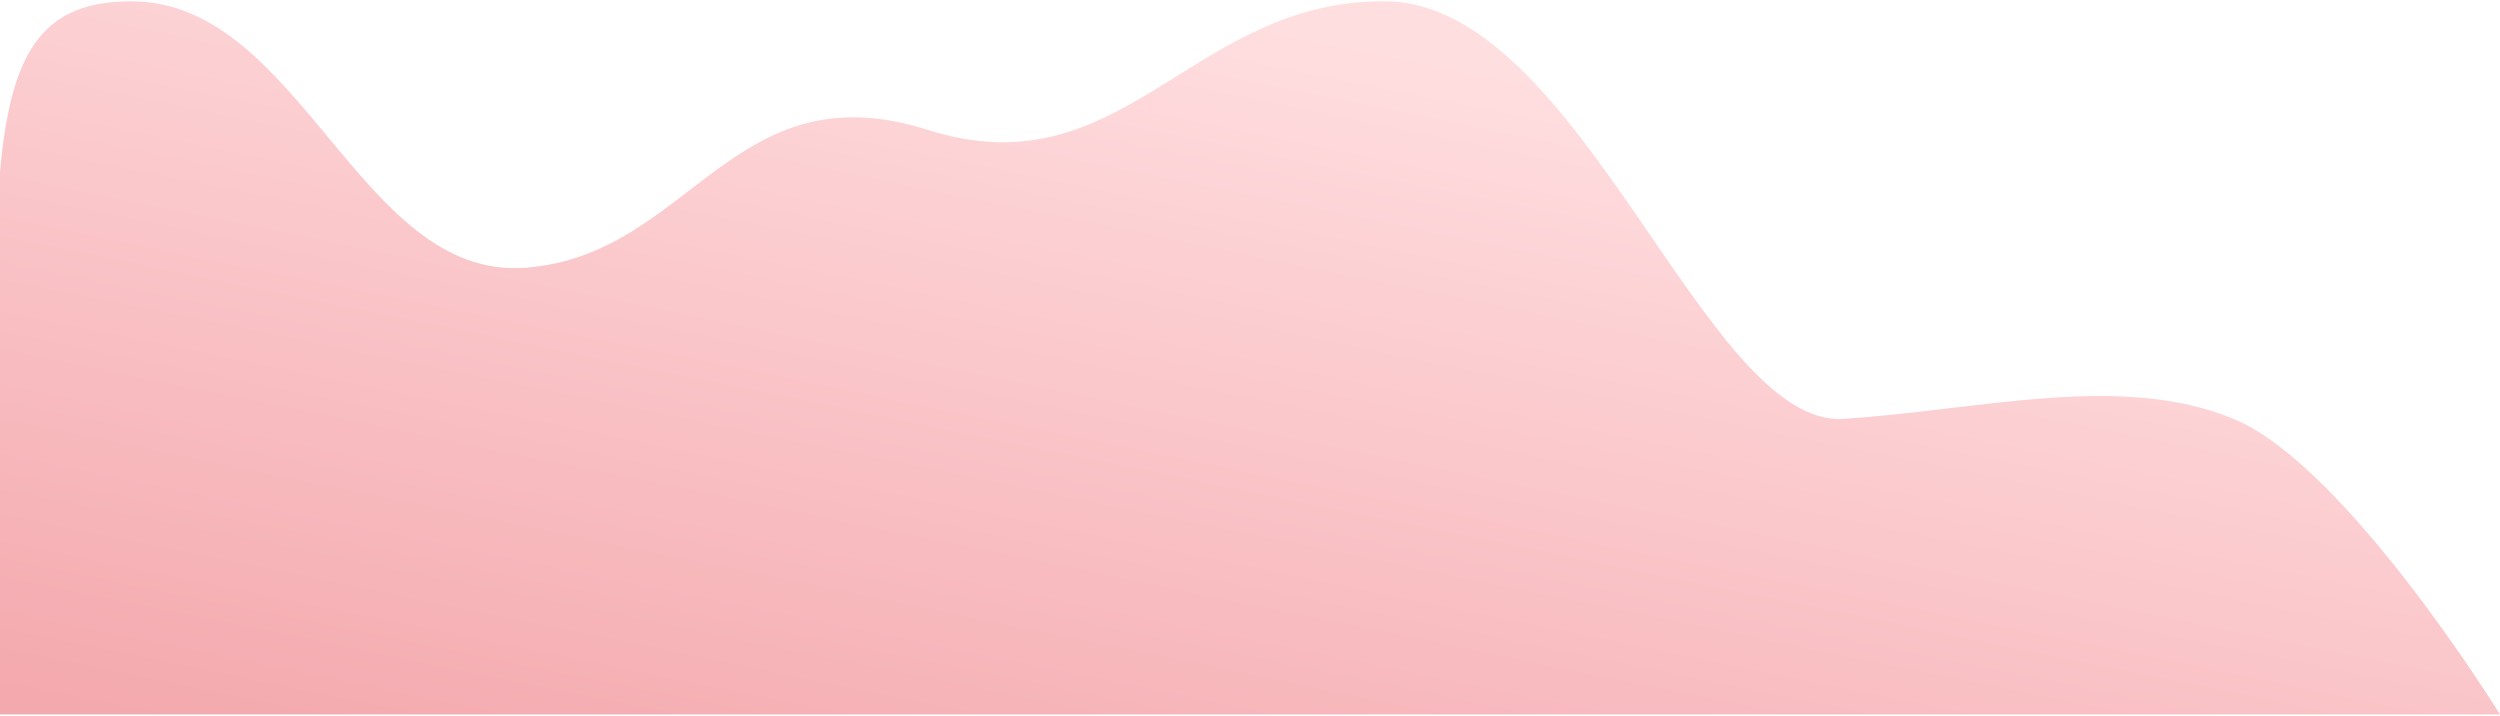 <svg width="943" height="270" viewBox="0 0 943 270" fill="none" xmlns="http://www.w3.org/2000/svg">
<path d="M-0.5 269.5C-0.5 69 -14.5 0.5 49.5 0.5C113.5 0.5 135.5 105.5 198 101C260.5 96.5 276 25.5 350 49C424 72.5 449.5 -0.5 523 0.5C596.5 1.5 643 161.501 695.5 158C748 154.5 800 140.501 842.5 158C885 175.5 943 269.5 943 269.5H-0.5Z" fill="url(#paint0_linear_5_22)"/>
<defs>
<linearGradient id="paint0_linear_5_22" x1="367" y1="335" x2="435.5" y2="1.67879e-06" gradientUnits="userSpaceOnUse">
<stop stop-color="#F4A9AE"/>
<stop offset="1" stop-color="#FFDEE0"/>
</linearGradient>
</defs>
</svg>
